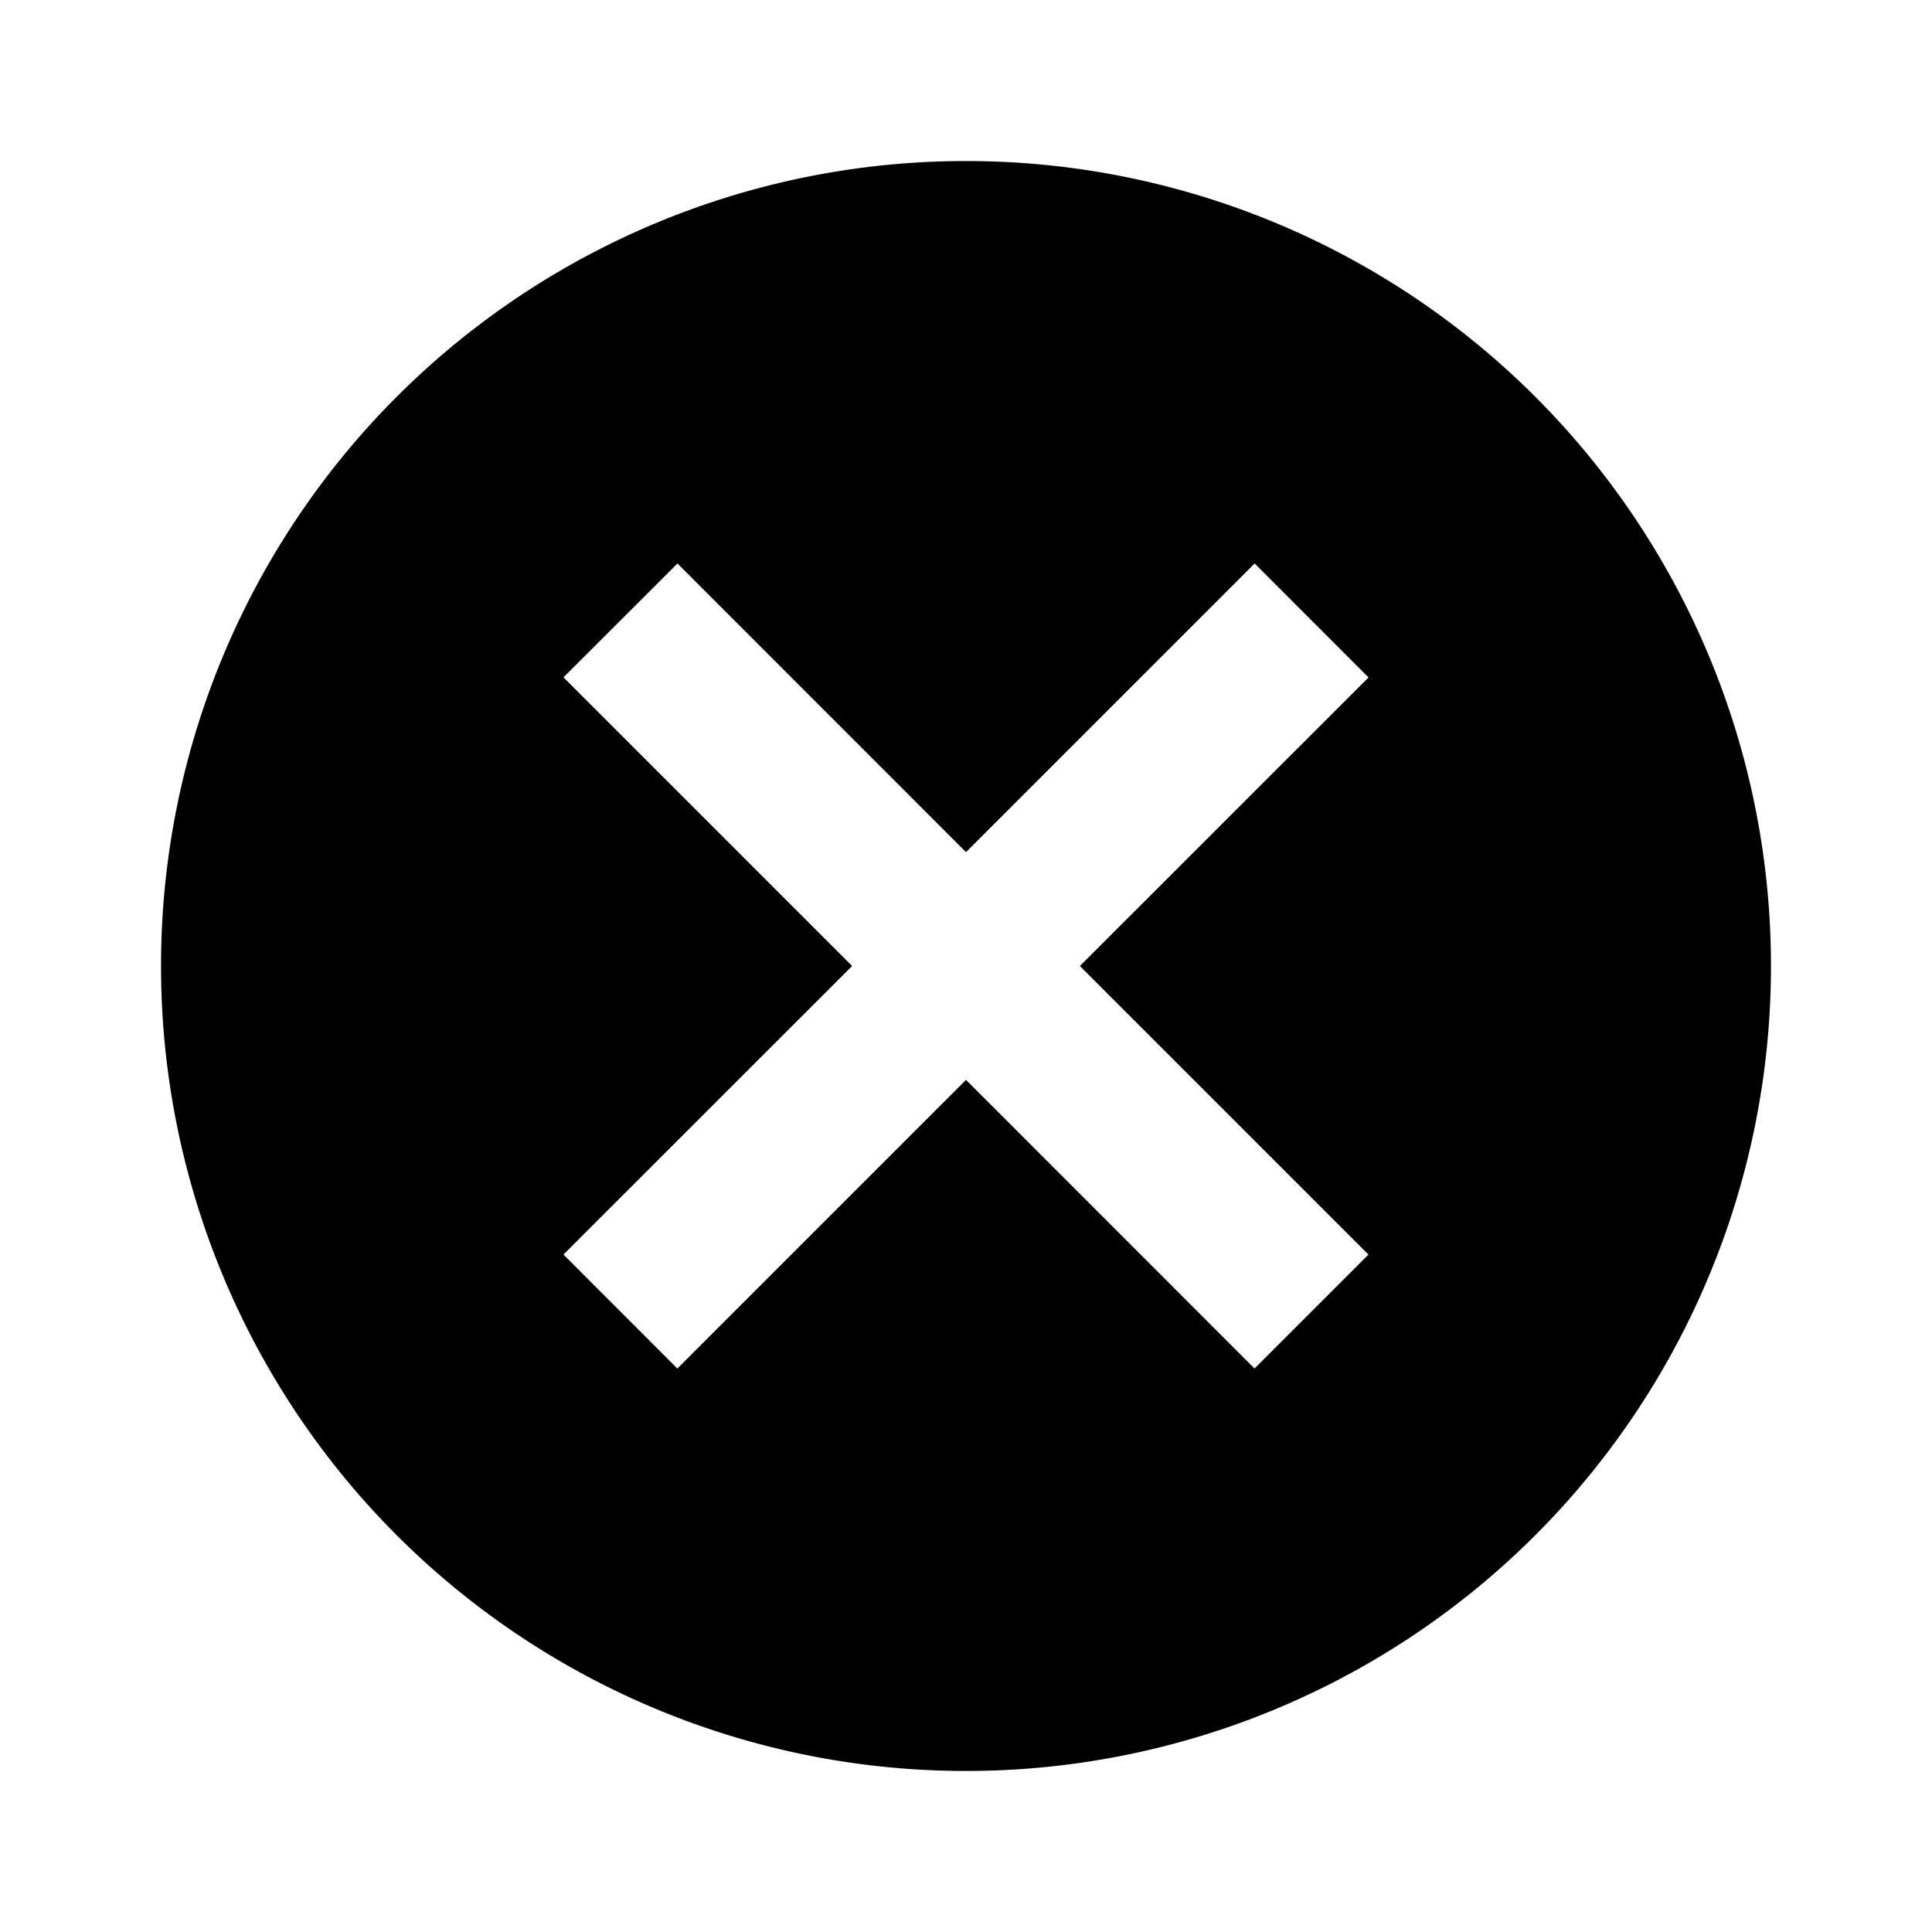 <svg width="20" height="20" viewBox="0 0 20 20" fill="none" xmlns="http://www.w3.org/2000/svg"><g clip-path="url(#a)"><path d="M10 1.667A8.331 8.331 0 0 0 1.667 10 8.331 8.331 0 0 0 10 18.333 8.331 8.331 0 0 0 18.333 10 8.331 8.331 0 0 0 10 1.667Zm4.167 11.32-1.18 1.18L10 11.179l-2.988 2.988-1.179-1.18L8.821 10 5.833 7.012l1.18-1.179L10 8.821l2.988-2.988 1.179 1.18L11.179 10l2.988 2.988Z" fill="#000"/></g><defs><clipPath id="a"><path fill="#fff" d="M0 0h20v20H0z"/></clipPath></defs></svg>